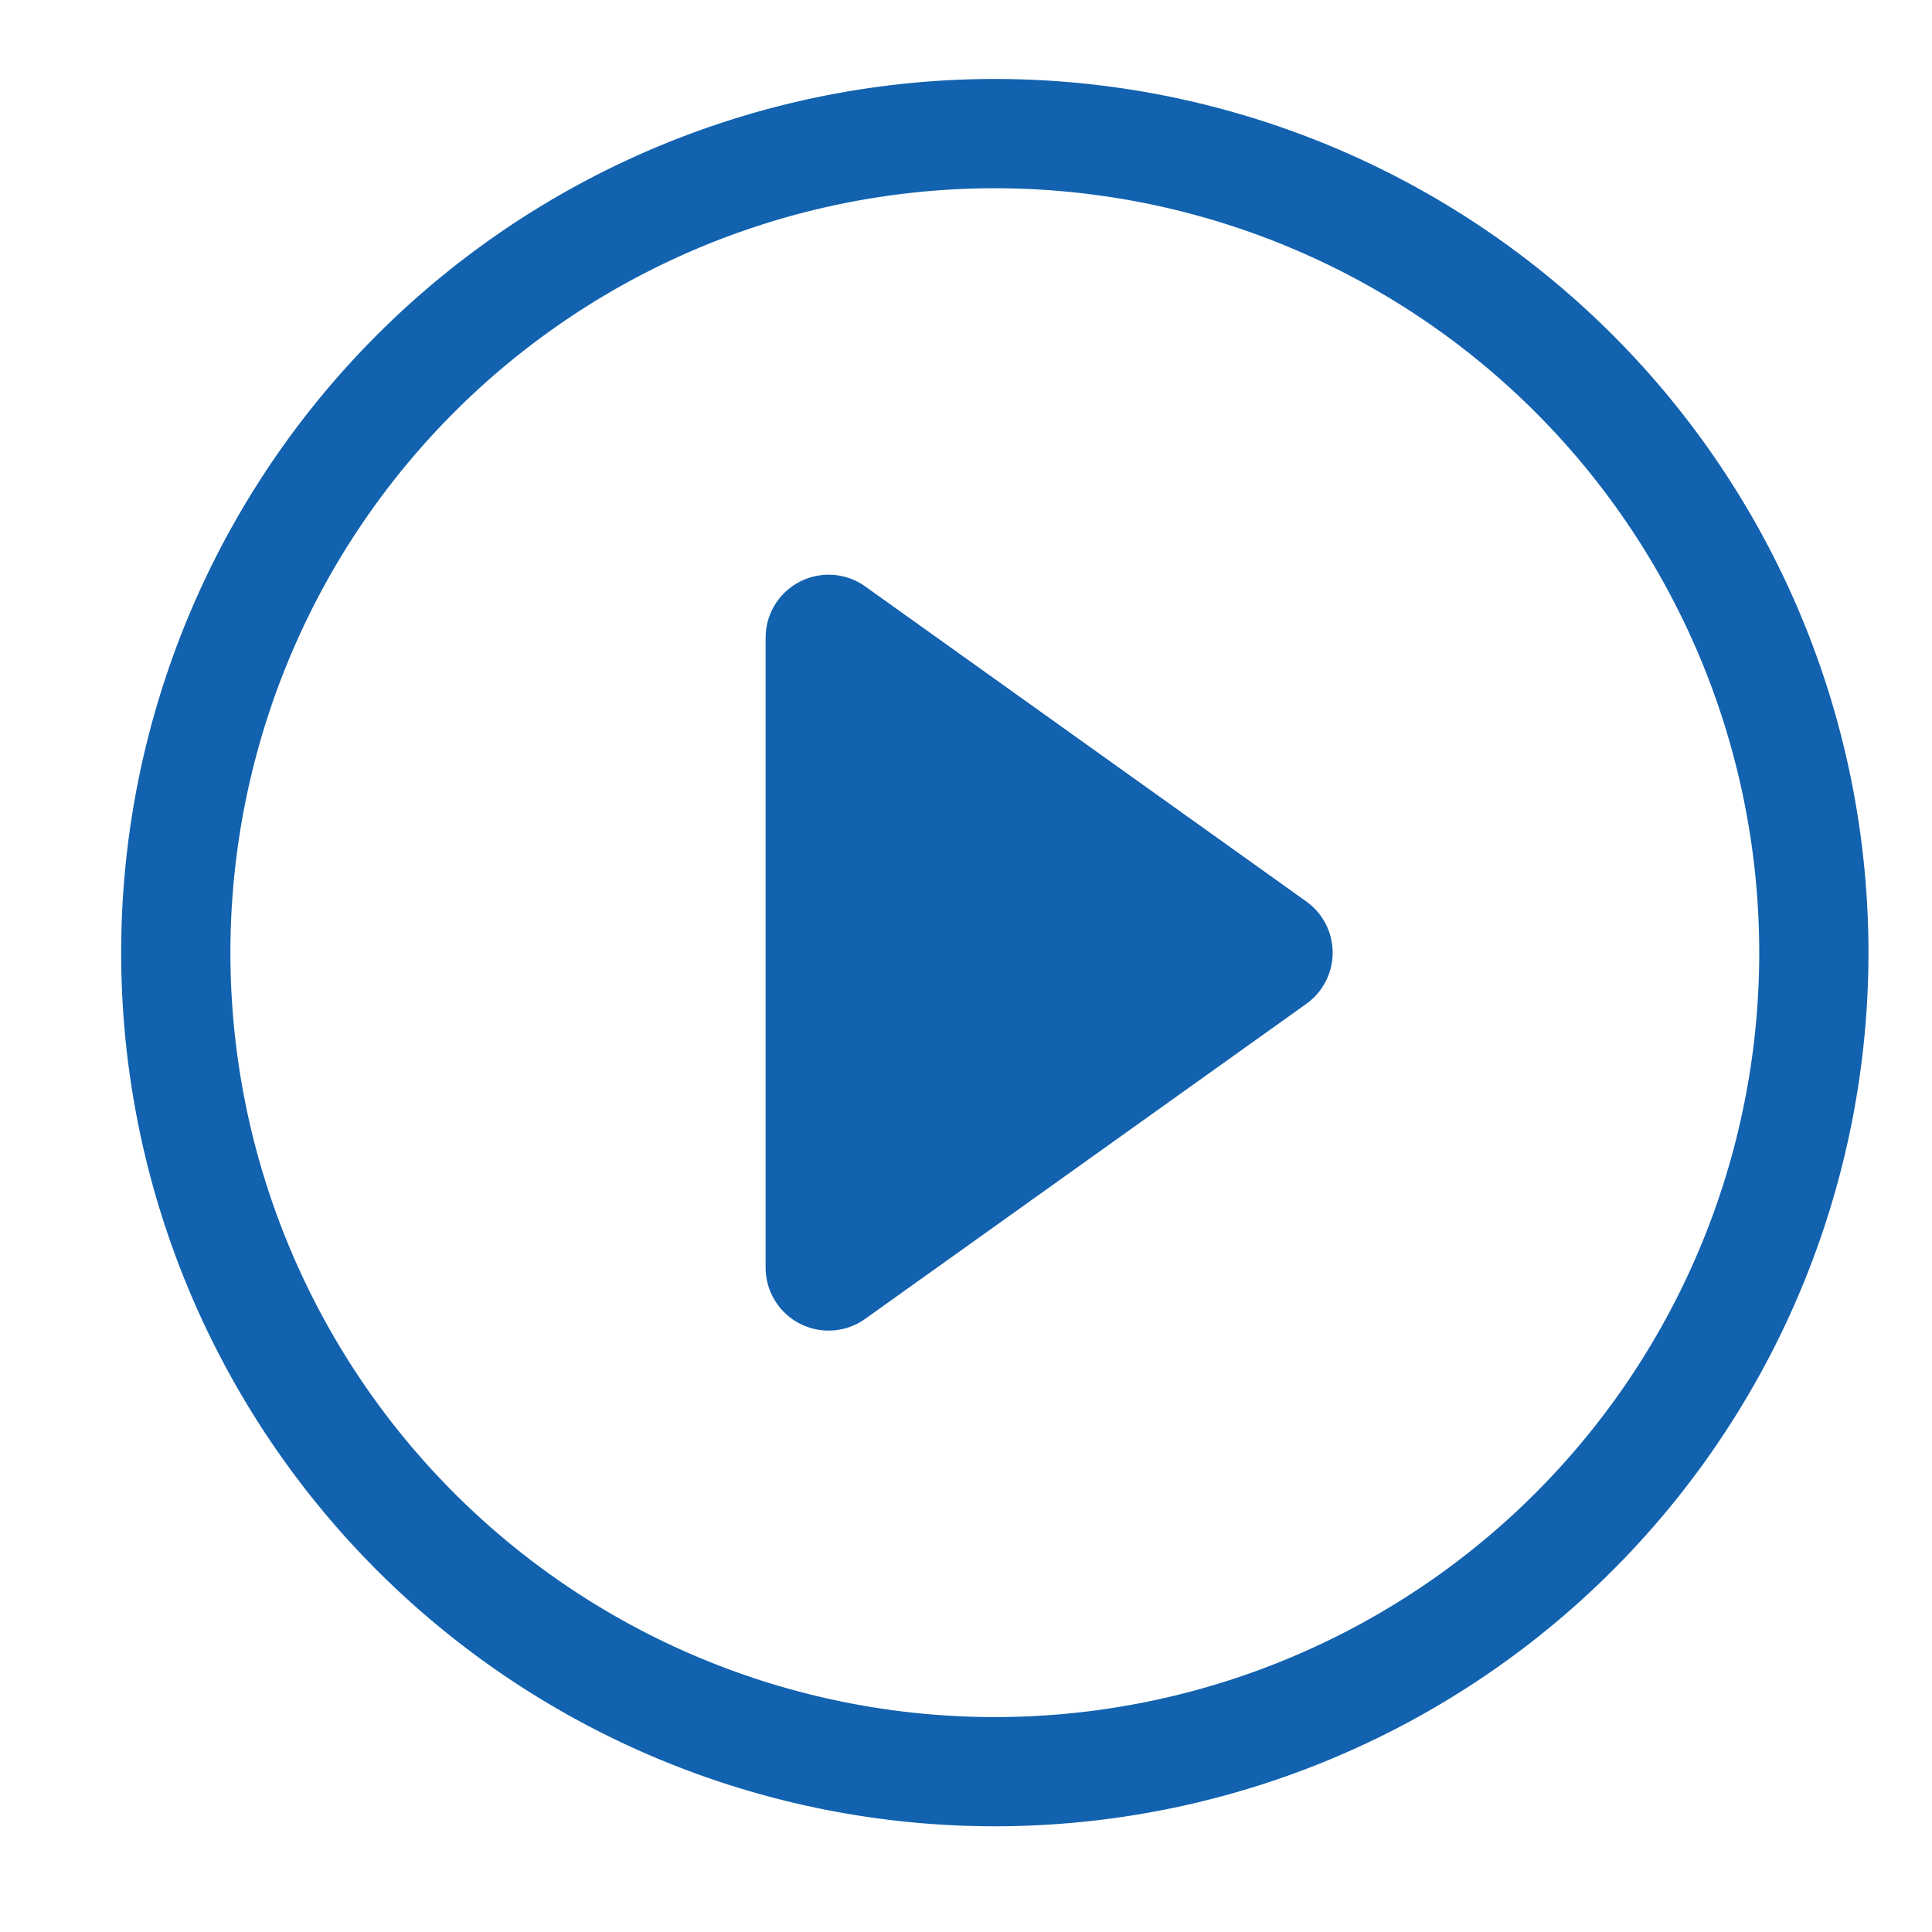 <svg width="25" height="25" fill="none" xmlns="http://www.w3.org/2000/svg"><g clip-path="url('#clip0_3491_2937')" fill="#1262AF"><path d="M12.873 22.219a9.891 9.891 0 1 1 0-19.783 9.891 9.891 0 0 1 0 19.783Zm0 1.413a11.305 11.305 0 1 0 0-22.61 11.305 11.305 0 0 0 0 22.61Z"/><path d="M10.35 7.527a.815.815 0 0 1 .847.062l5.705 4.075a.814.814 0 0 1 0 1.327l-5.705 4.074a.815.815 0 0 1-1.29-.663v-8.15a.815.815 0 0 1 .443-.725Z"/></g><defs><clipPath id="clip0_3491_2937"><path fill="#fff" transform="translate(.873 .327)" d="M0 0h24v24H0z"/></clipPath></defs></svg>